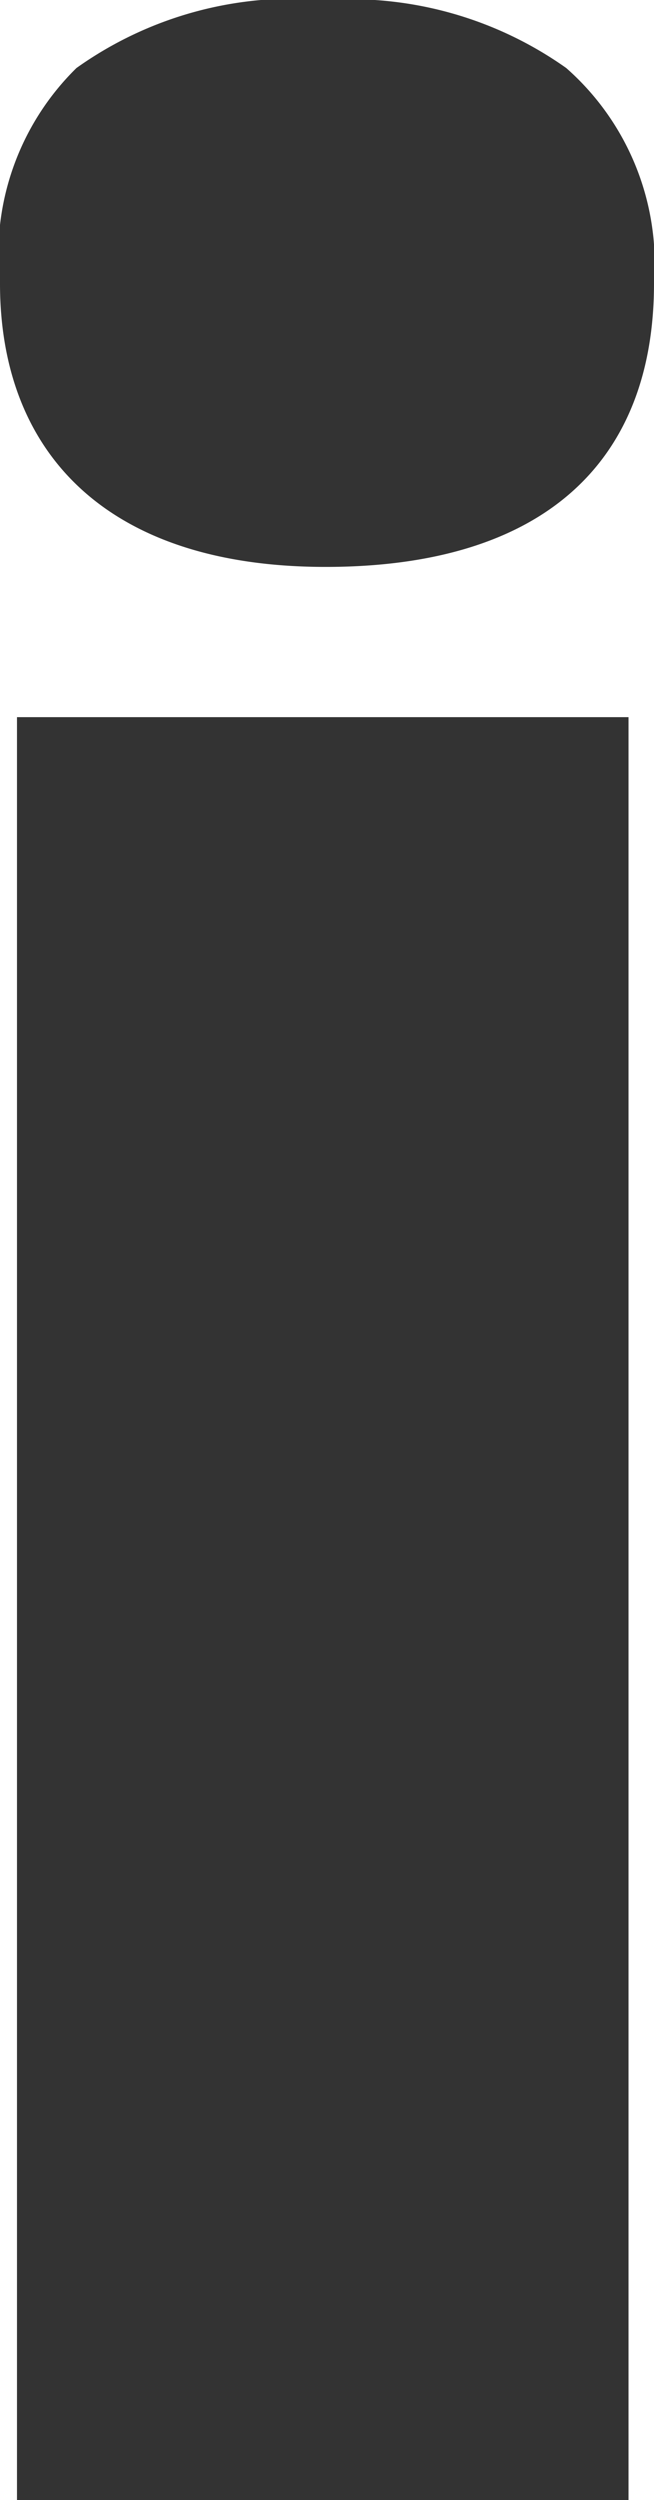 <svg xmlns="http://www.w3.org/2000/svg" viewBox="0 0 2.31 8.82"><defs><style>.cls-1{fill:#333;}</style></defs><title>info</title><g id="Слой_2" data-name="Слой 2"><g id="Layer_1" data-name="Layer 1"><path class="cls-1" d="M0,1A.92.92,0,0,1,.27.24,1.32,1.32,0,0,1,1.15,0,1.32,1.32,0,0,1,2,.24.92.92,0,0,1,2.31,1c0,.63-.39,1-1.16,1S0,1.6,0,1ZM2.22,8.82H.06V2.53H2.22Z"/></g></g></svg>